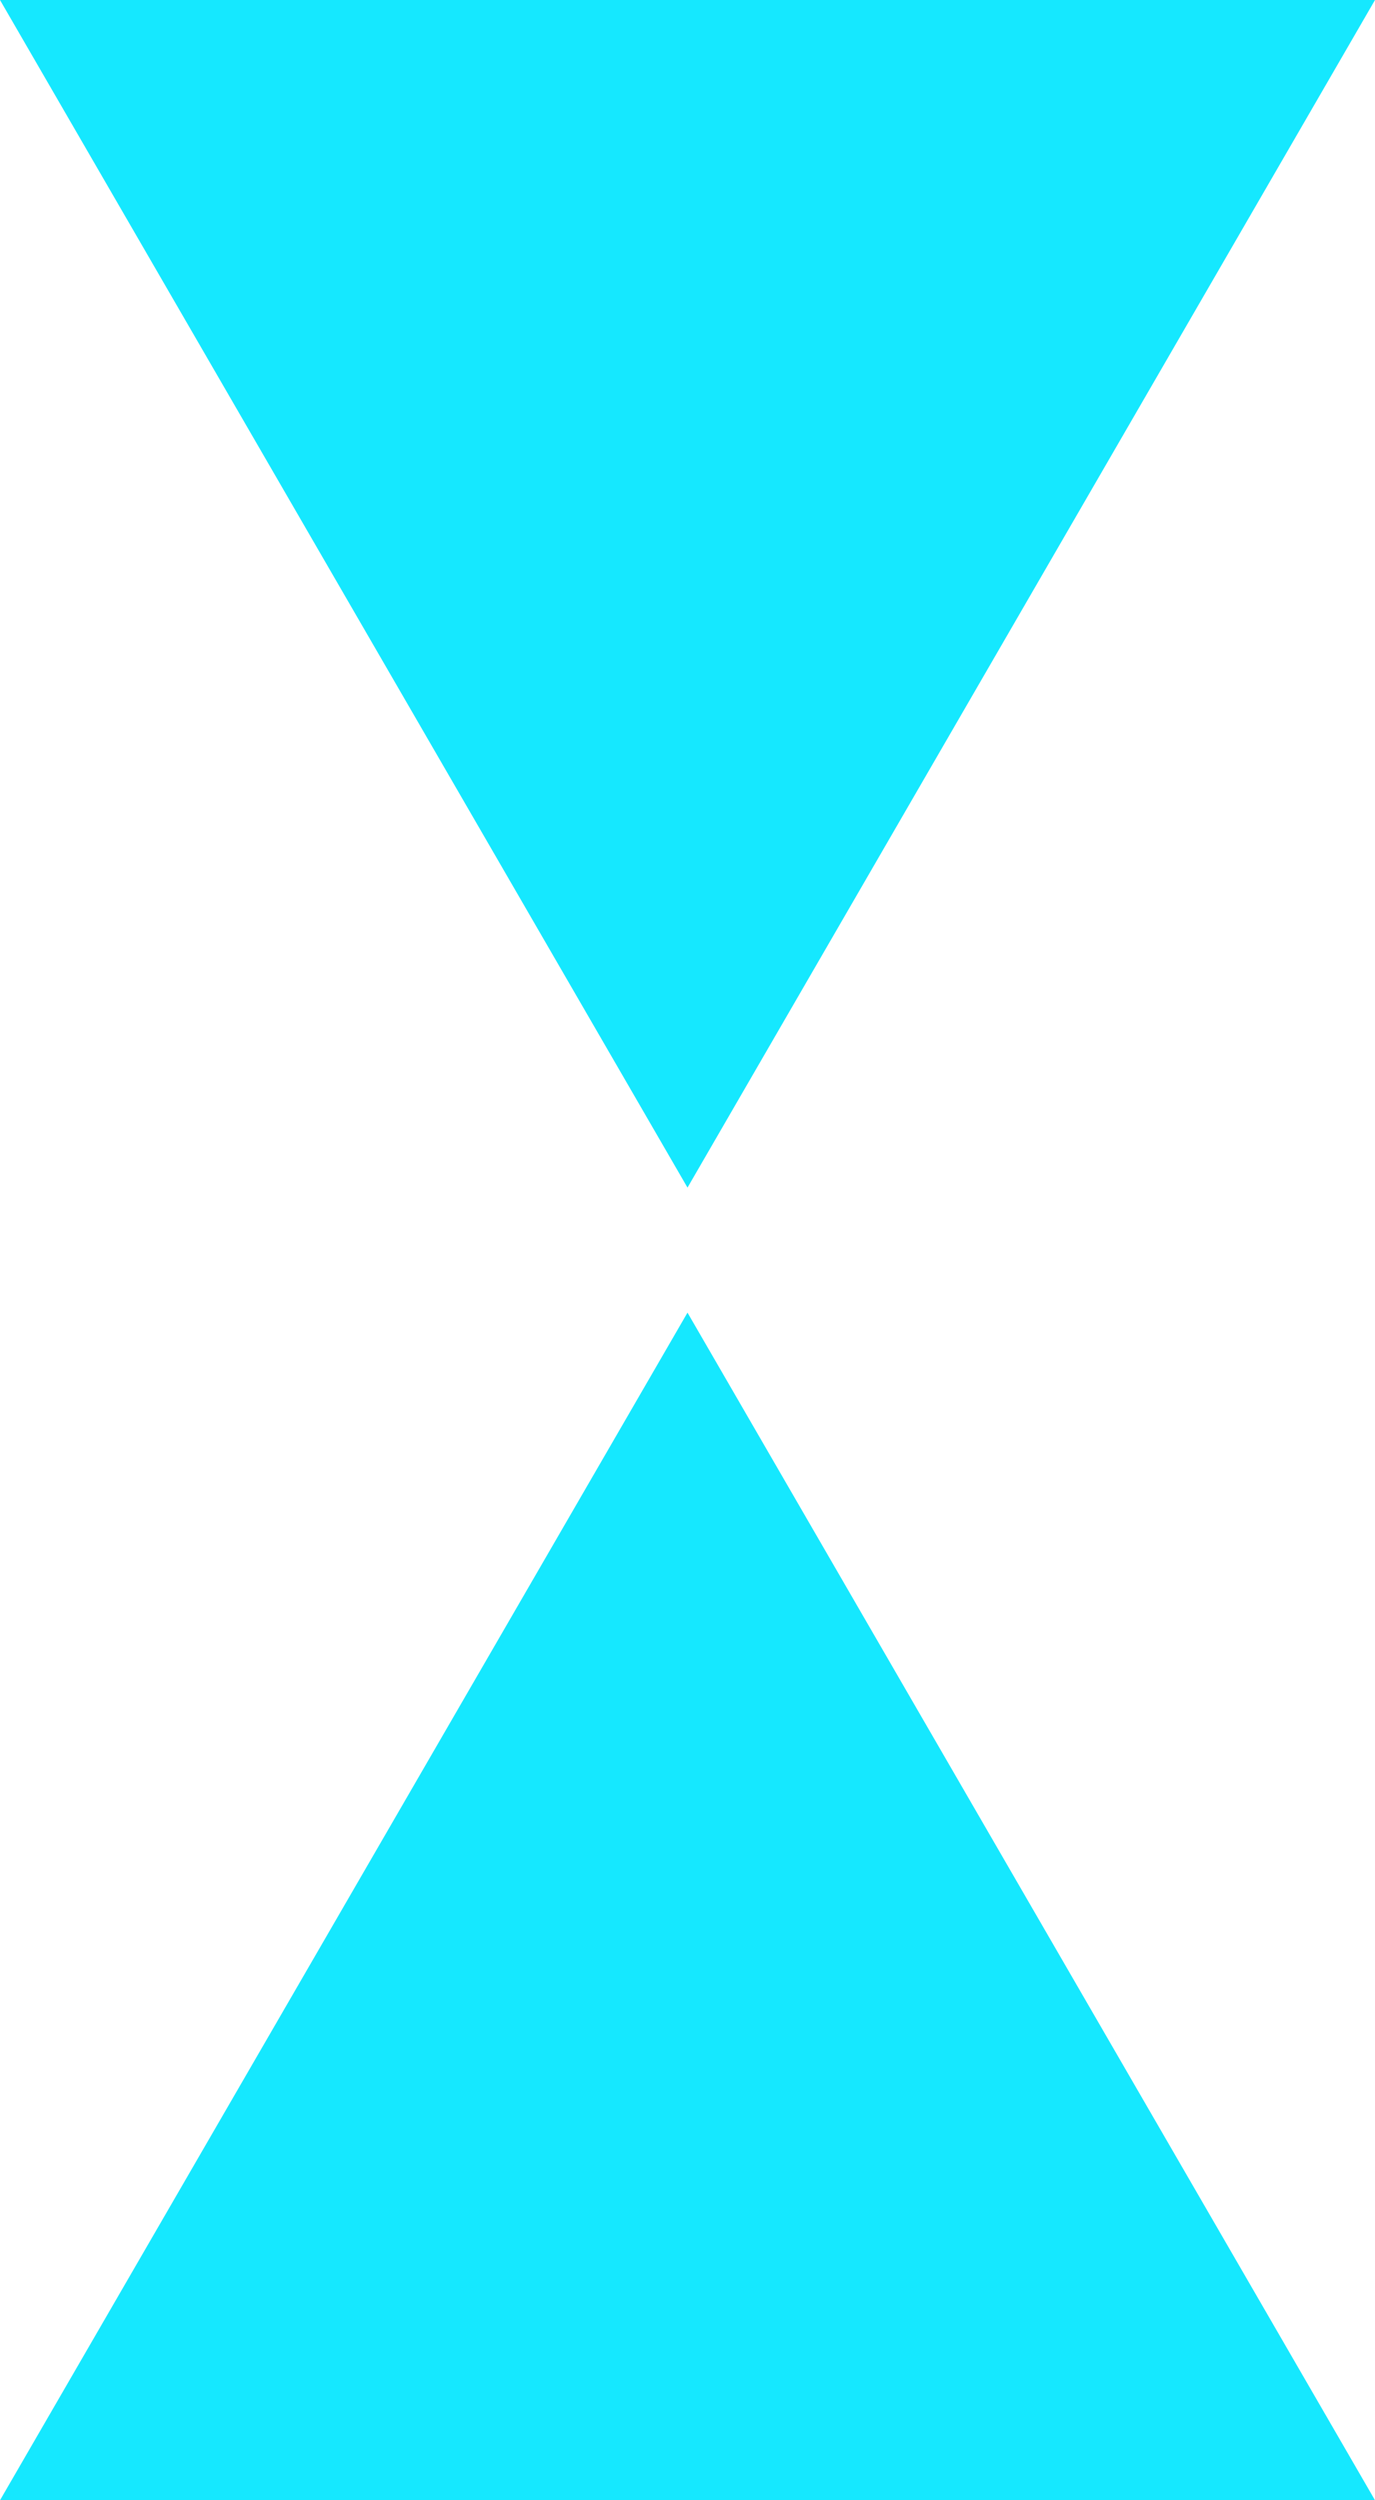 <svg width="22" preserveAspectRatio="none" height="40" viewBox="0 0 22 40" fill="none" xmlns="http://www.w3.org/2000/svg">
<g id="Frame 465702">
<path id="Vector 69" d="M11 19L0 0H22L11 19Z" fill="#15E8FF"/>
<path id="Vector 70" d="M11 21L22 40L0 40L11 21Z" fill="#15E8FF"/>
</g>
</svg>

